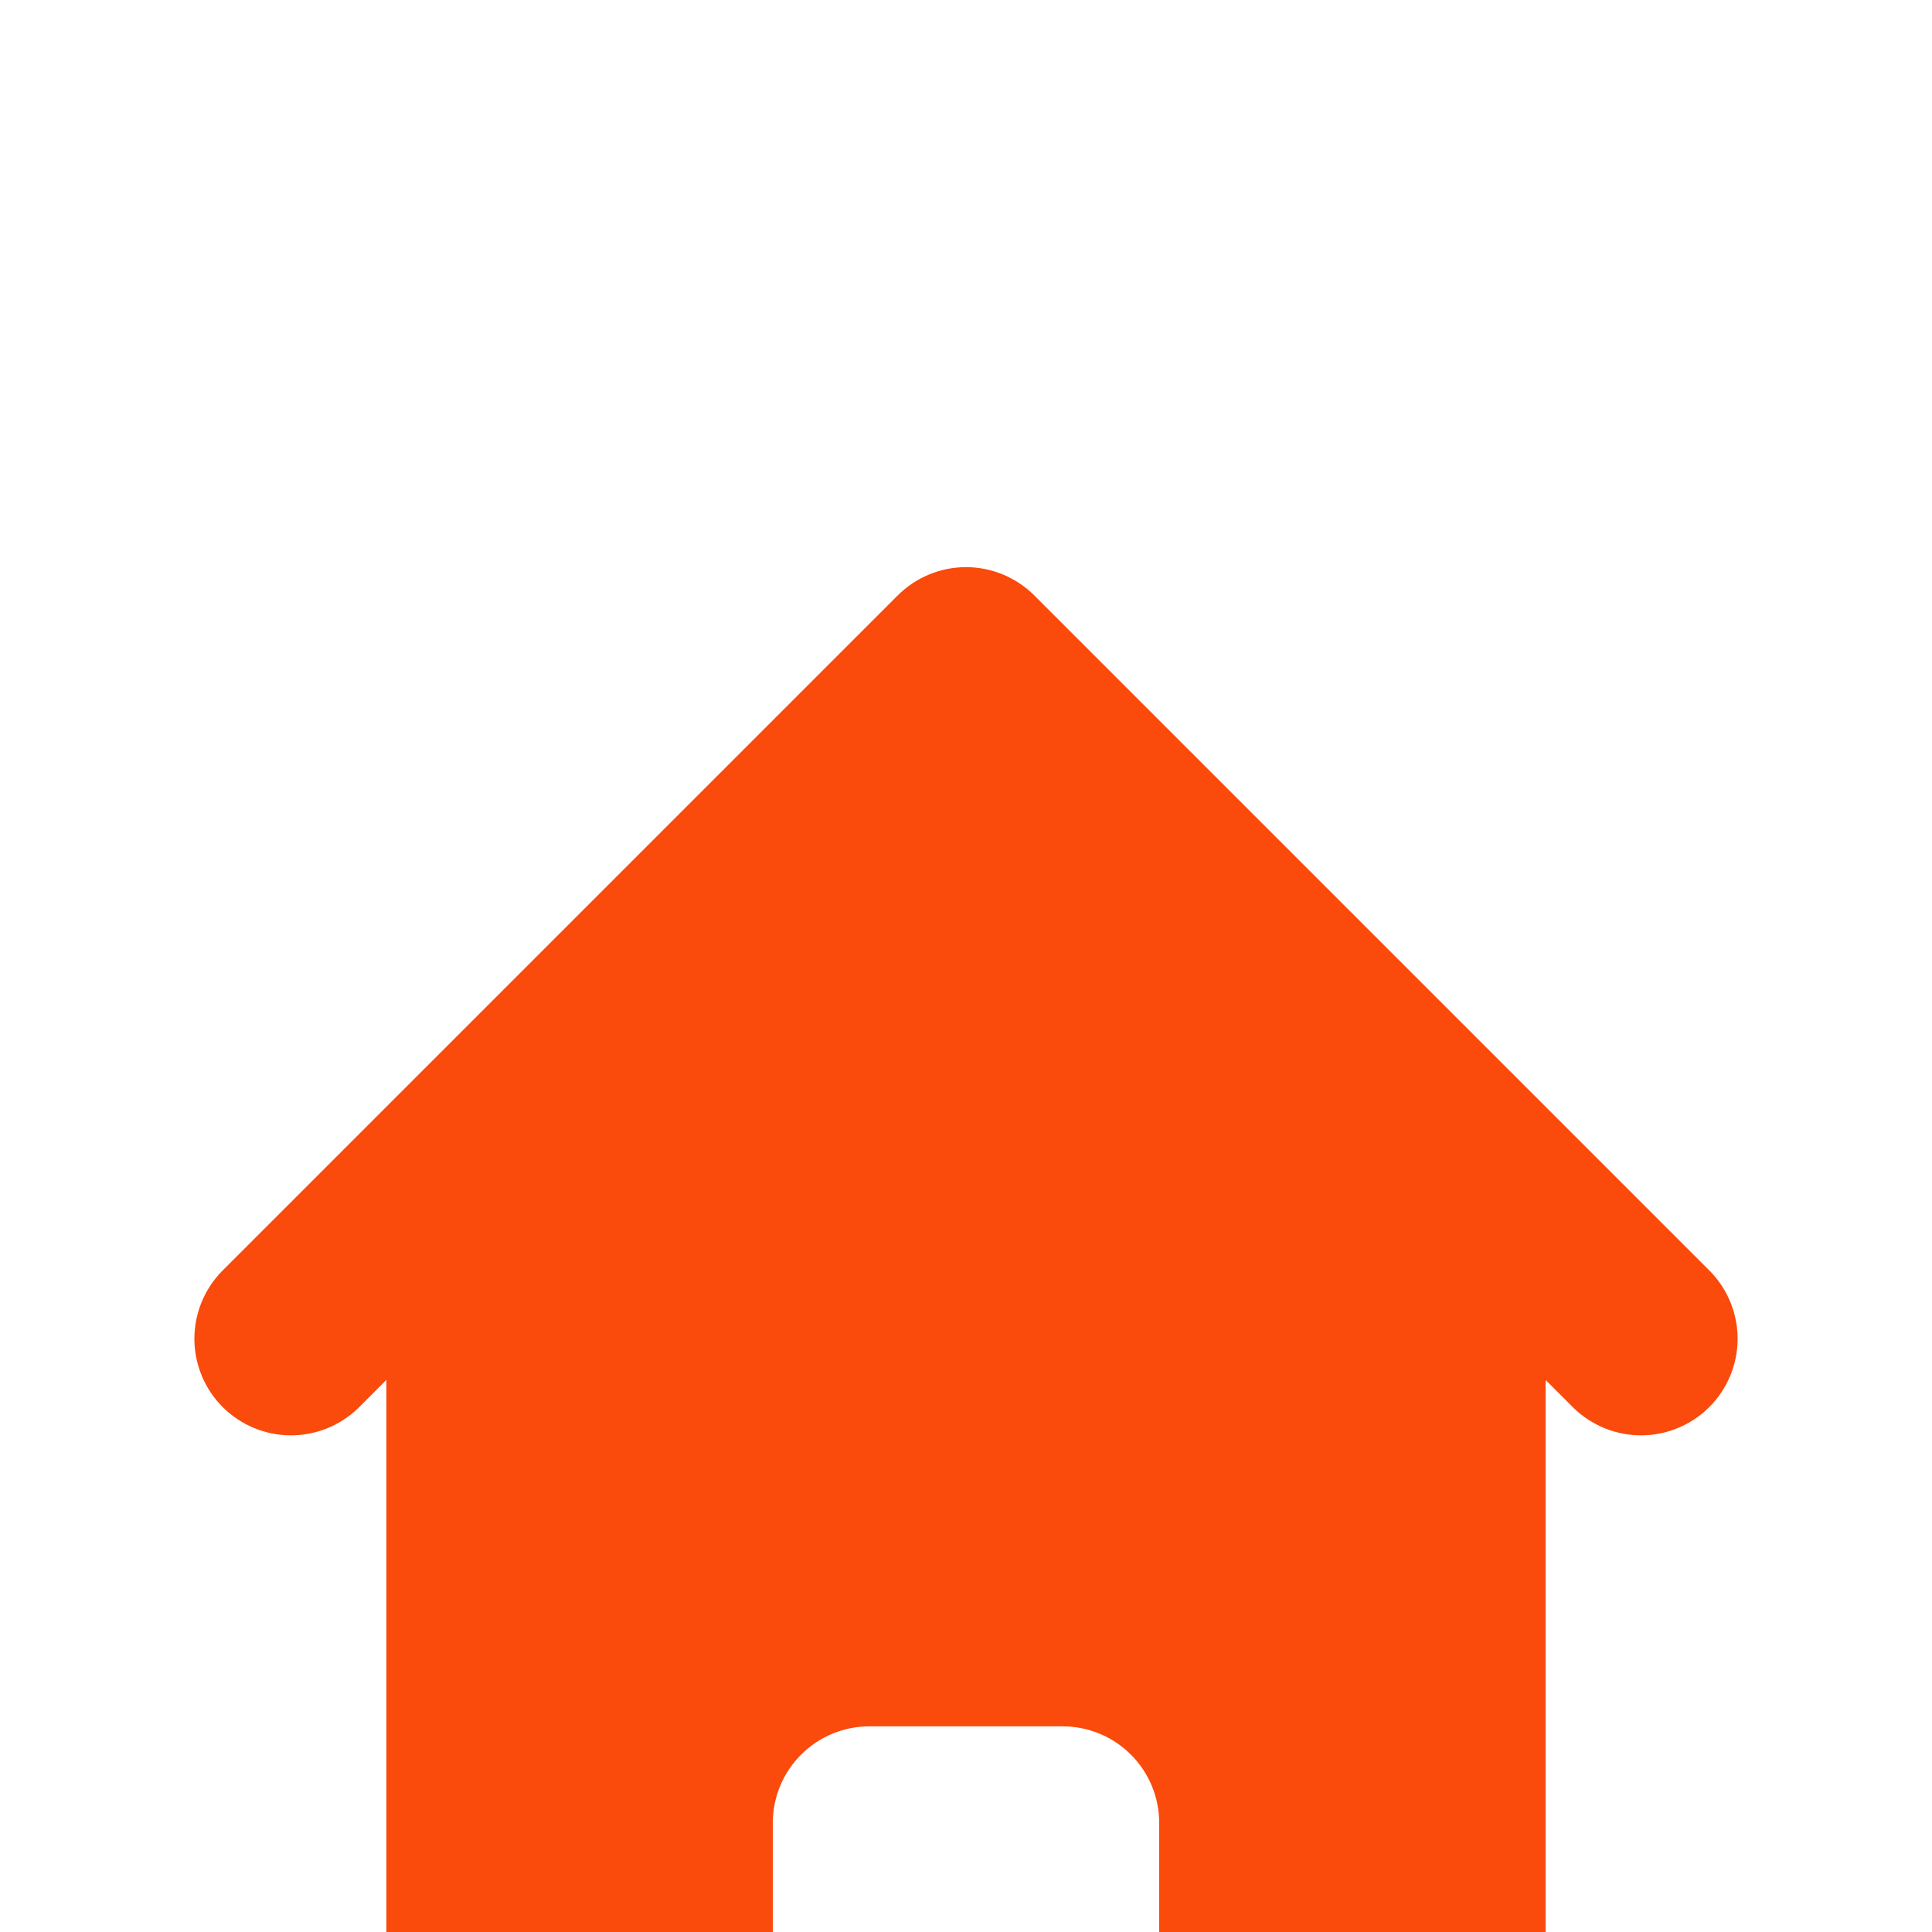 <svg width="31" height="31" viewBox="0 0 31 31" fill="none" xmlns="http://www.w3.org/2000/svg">
<g filter="url(#filter0_d_7_54)">
<path d="M16.596 3.554C16.305 3.264 15.911 3.1 15.5 3.1C15.089 3.1 14.695 3.264 14.404 3.554L3.554 14.404C3.272 14.697 3.116 15.088 3.119 15.494C3.123 15.901 3.286 16.29 3.573 16.577C3.86 16.864 4.249 17.027 4.656 17.031C5.062 17.034 5.453 16.878 5.746 16.596L6.2 16.142V26.35C6.2 26.761 6.363 27.155 6.654 27.446C6.945 27.737 7.339 27.9 7.75 27.9H10.85C11.261 27.9 11.655 27.737 11.946 27.446C12.237 27.155 12.4 26.761 12.4 26.35V23.25C12.4 22.839 12.563 22.445 12.854 22.154C13.145 21.863 13.539 21.7 13.95 21.7H17.05C17.461 21.7 17.855 21.863 18.146 22.154C18.437 22.445 18.6 22.839 18.6 23.25V26.35C18.6 26.761 18.763 27.155 19.054 27.446C19.345 27.737 19.739 27.9 20.15 27.9H23.25C23.661 27.9 24.055 27.737 24.346 27.446C24.637 27.155 24.8 26.761 24.8 26.35V16.142L25.254 16.596C25.547 16.878 25.938 17.034 26.344 17.031C26.751 17.027 27.14 16.864 27.427 16.577C27.714 16.29 27.877 15.901 27.881 15.494C27.884 15.088 27.728 14.697 27.446 14.404L16.596 3.554Z" fill="#FA4A0C"/>
</g>
<defs>
<filter id="filter0_d_7_54" x="-20" y="-14" width="71" height="71" filterUnits="userSpaceOnUse" color-interpolation-filters="sRGB">
<feFlood flood-opacity="0" result="BackgroundImageFix"/>
<feColorMatrix in="SourceAlpha" type="matrix" values="0 0 0 0 0 0 0 0 0 0 0 0 0 0 0 0 0 0 127 0" result="hardAlpha"/>
<feOffset dy="6"/>
<feGaussianBlur stdDeviation="10"/>
<feColorMatrix type="matrix" values="0 0 0 0 0.842 0 0 0 0 0.219 0 0 0 0 0 0 0 0 0.4 0"/>
<feBlend mode="normal" in2="BackgroundImageFix" result="effect1_dropShadow_7_54"/>
<feBlend mode="normal" in="SourceGraphic" in2="effect1_dropShadow_7_54" result="shape"/>
</filter>
</defs>
</svg>
